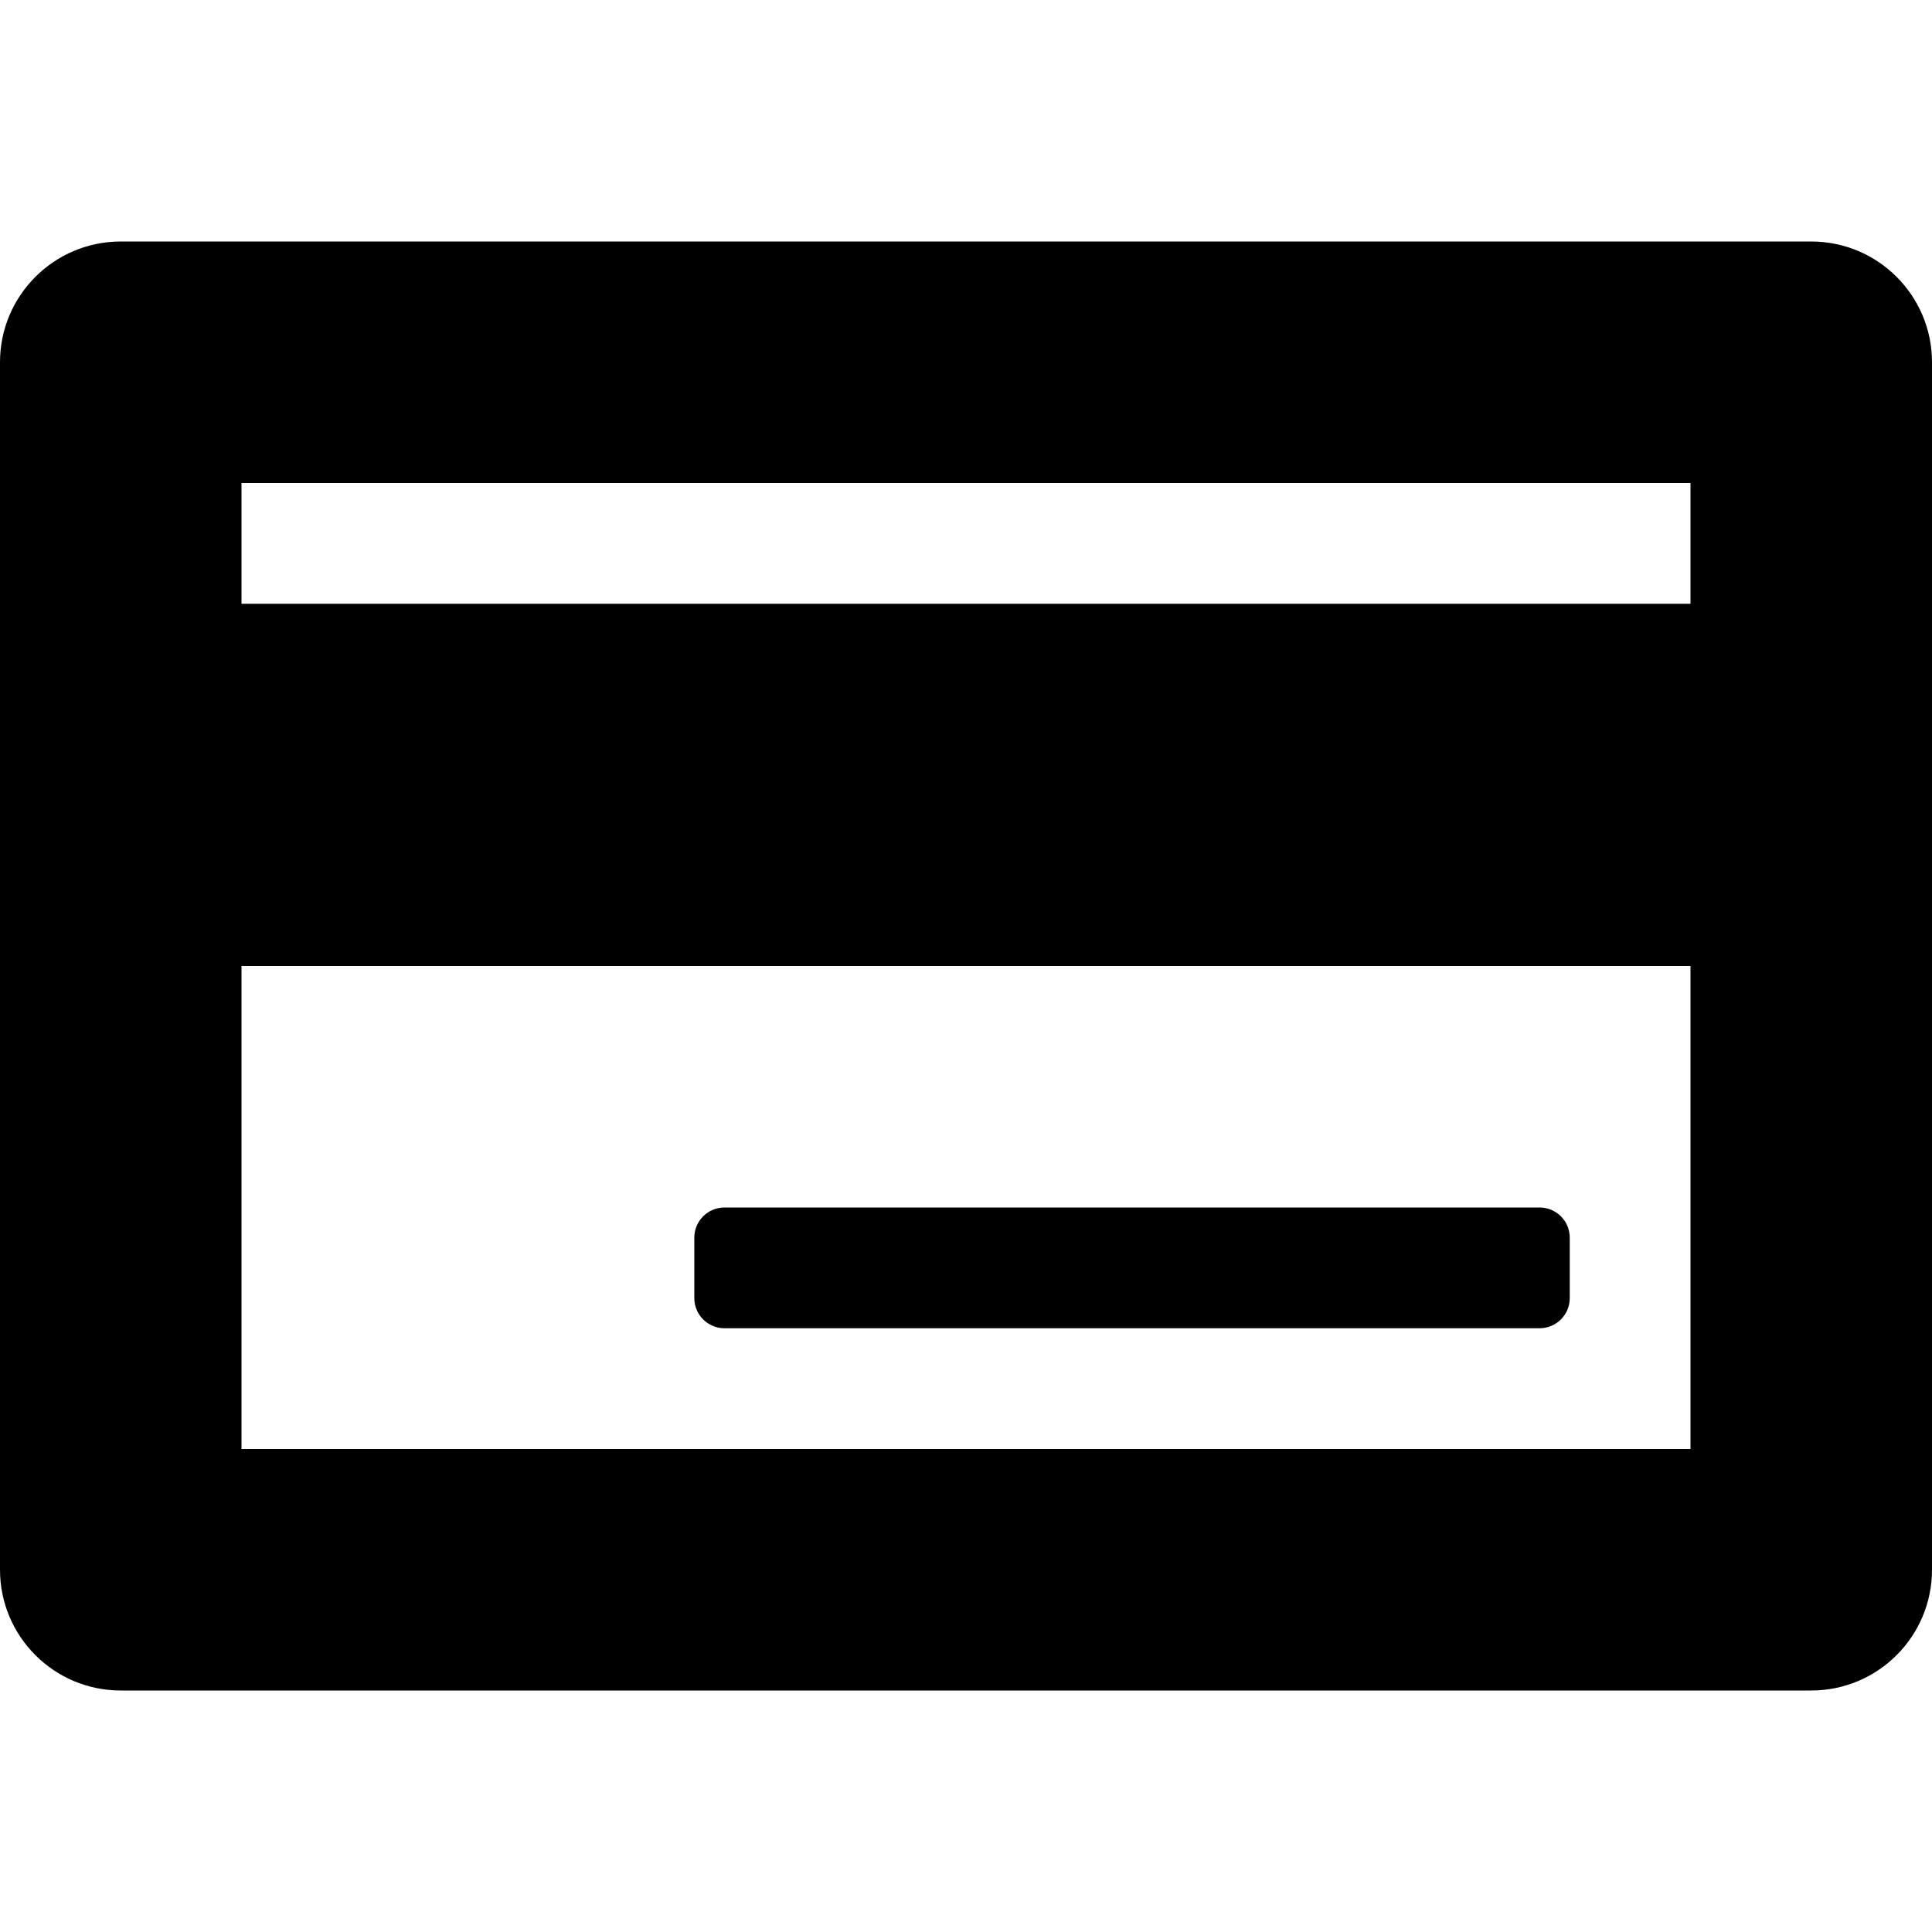 <?xml version="1.0" encoding="utf-8"?>
<!-- Generator: Adobe Illustrator 15.1.0, SVG Export Plug-In  -->
<!DOCTYPE svg PUBLIC "-//W3C//DTD SVG 1.1//EN" "http://www.w3.org/Graphics/SVG/1.1/DTD/svg11.dtd">
<svg version="1.1"
	 xmlns="http://www.w3.org/2000/svg" xmlns:xlink="http://www.w3.org/1999/xlink" xmlns:a="http://ns.adobe.com/AdobeSVGViewerExtensions/3.0/"
	 x="0px" y="0px" width="32px" height="32px" viewBox="0 -4 32 32" overflow="visible" enable-background="new 0 -4 32 32"
	 xml:space="preserve">
<defs>
</defs>
<path d="M30,0H2C0.895,0,0,0.896,0,2v20c0,1.104,0.895,2,2,2h28c1.105,0,2-0.896,2-2V2C32,0.896,31.105,0,30,0z M28,4v2H4V4H28z
	 M4,20v-8h24v8H4z"/>
<path d="M25.5,16H12c-0.277,0-0.5,0.224-0.5,0.5v1c0,0.276,0.223,0.5,0.5,0.5h13.5c0.277,0,0.5-0.224,0.5-0.5v-1
	C26,16.224,25.777,16,25.5,16z"/>
</svg>
